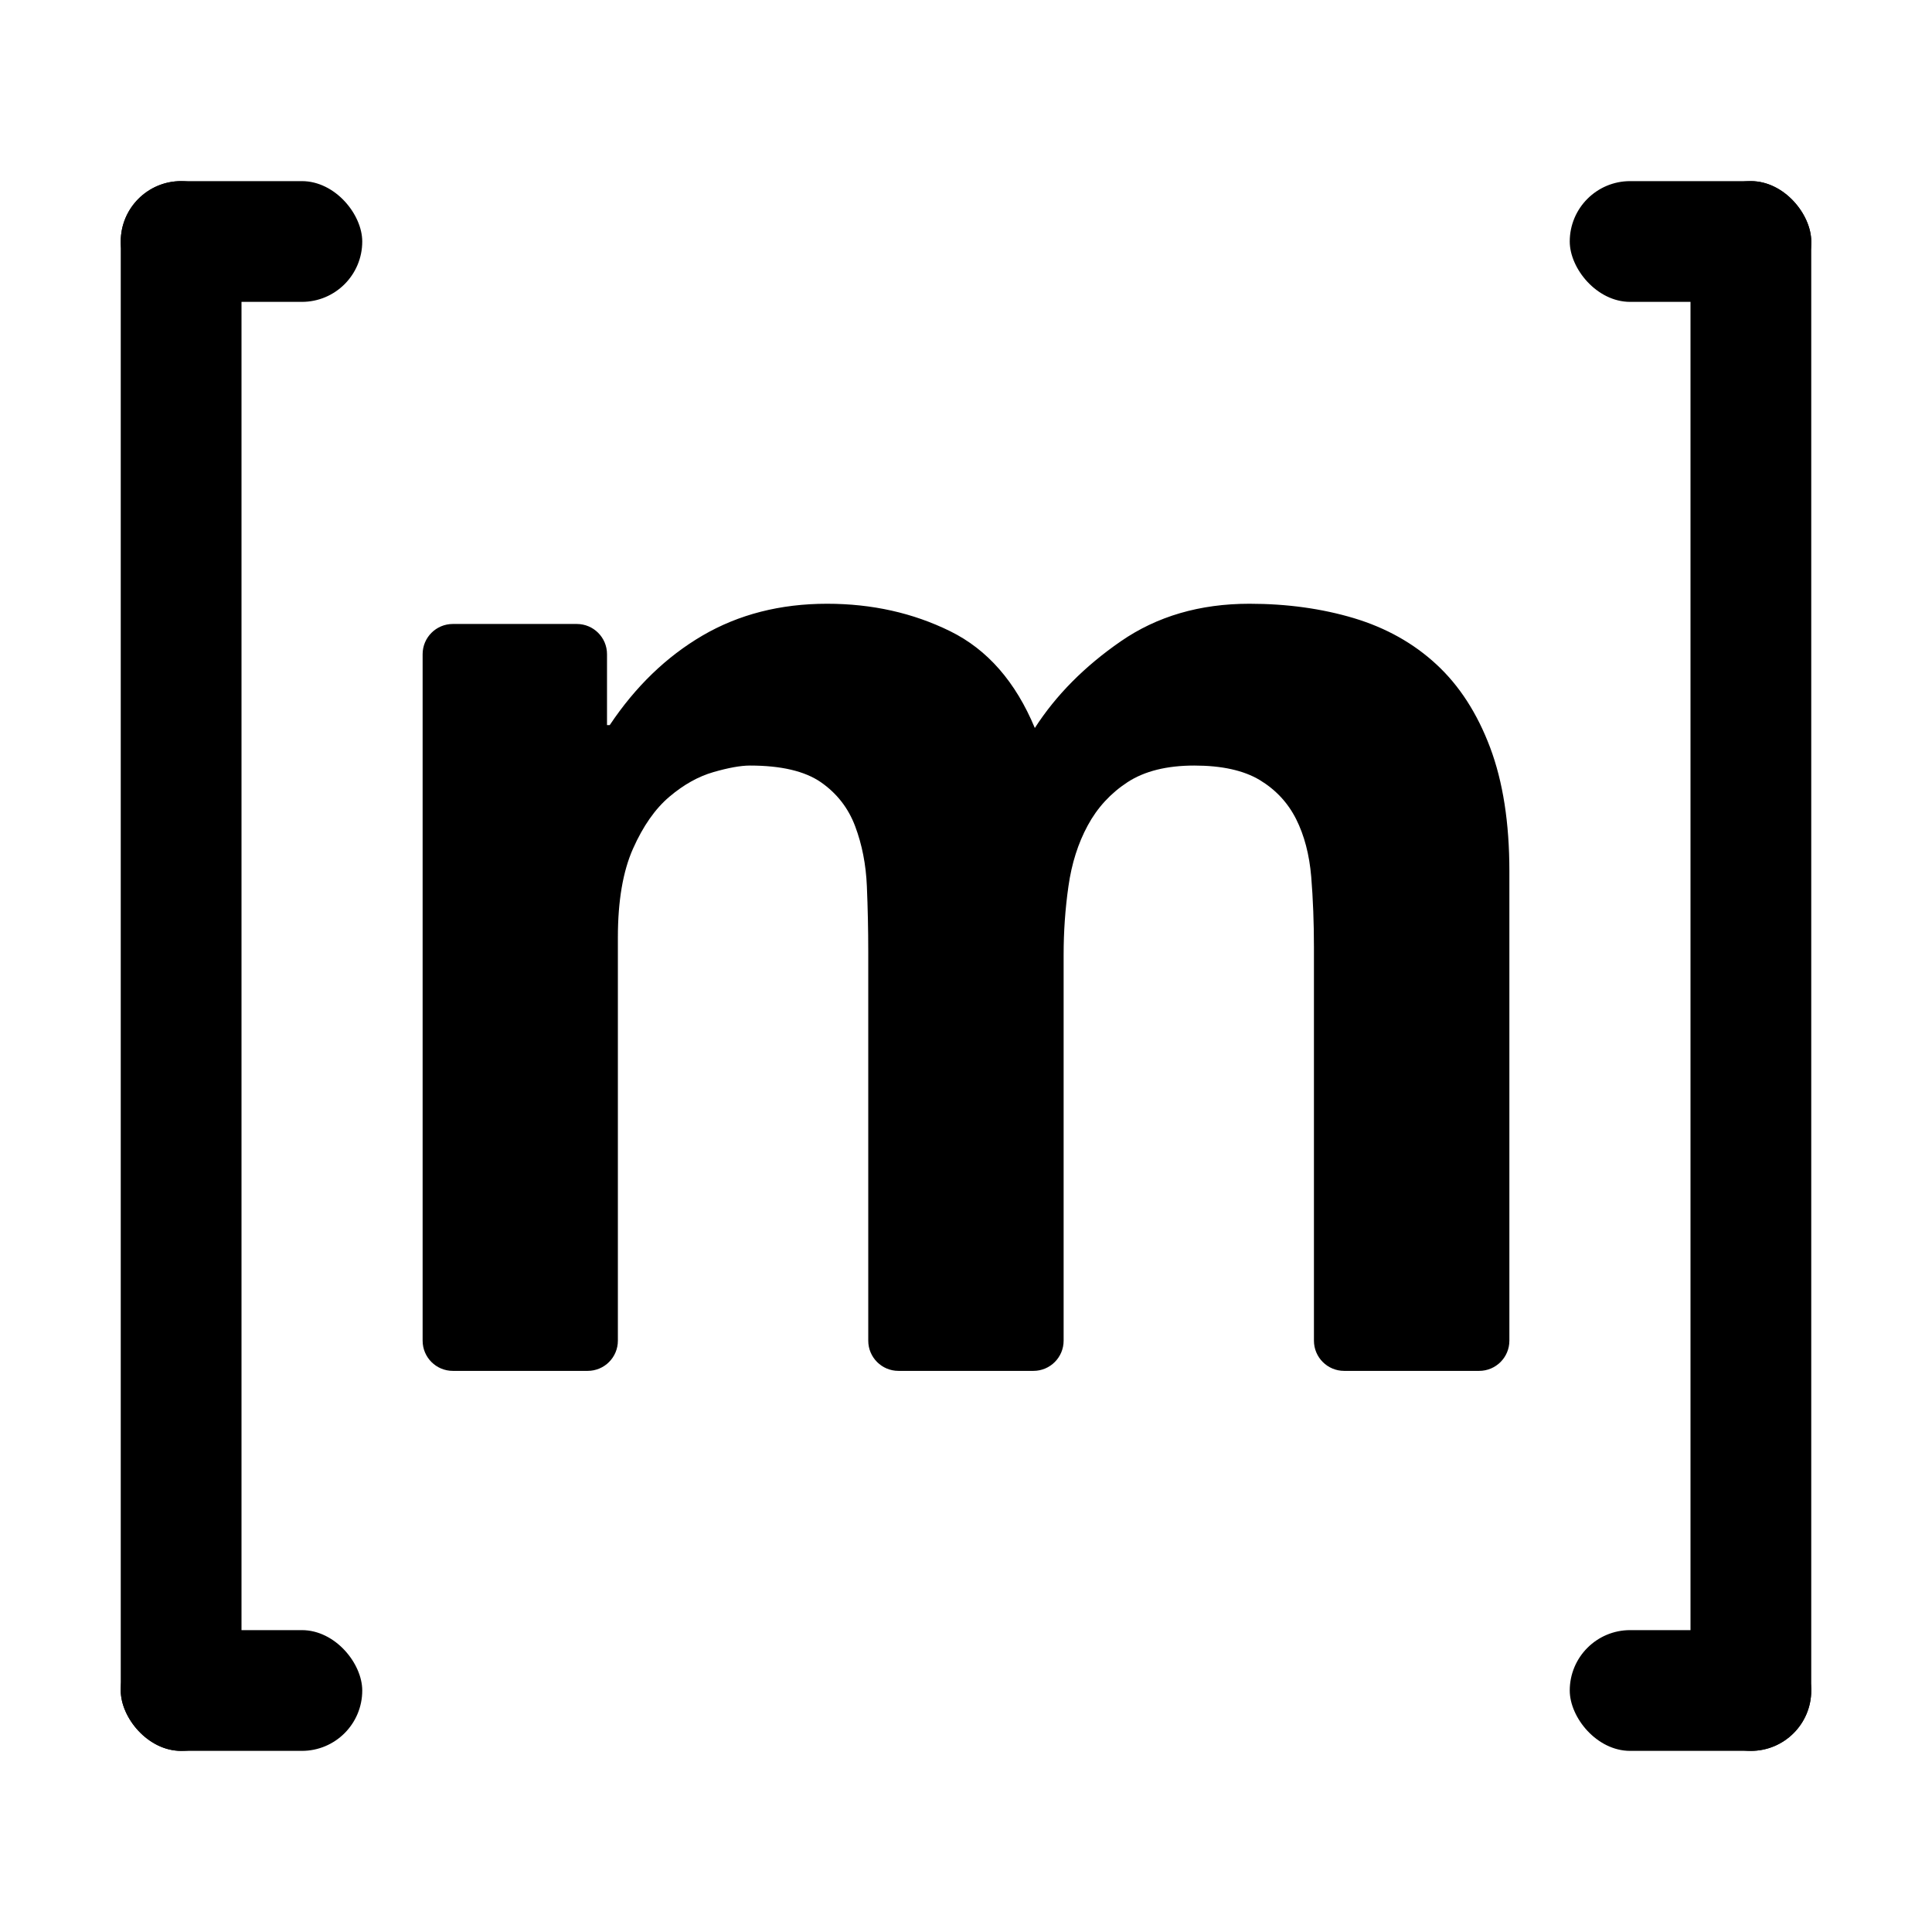<?xml version="1.0" encoding="UTF-8"?>
<svg width="32px" height="32px" viewBox="0 0 32 32" version="1.1" xmlns="http://www.w3.org/2000/svg" xmlns:xlink="http://www.w3.org/1999/xlink">
    <title>ic-matrix-white</title>
    <defs>
        <filter id="filter-1">
            <feColorMatrix in="SourceGraphic" type="matrix" values="0 0 0 0 1 0 0 0 0 1 0 0 0 0 1 0 0 0 1 0"></feColorMatrix>
        </filter>
    </defs>
    <g id="ic-matrix-white" stroke="none" stroke-width="1" fill="none" fill-rule="evenodd">
        <g filter="url(#filter-1)" id="Group-2">
            <g transform="translate(2, 3)">
                <g id="Group" fill="#000000">
                    <rect id="Rectangle" x="0" y="0" width="2" height="26" rx="1"></rect>
                    <rect id="Rectangle-Copy" x="0" y="0" width="4" height="2" rx="1"></rect>
                    <rect id="Rectangle-Copy-2" x="0" y="24" width="4" height="2" rx="1"></rect>
                </g>
                <g id="Group-Copy" transform="translate(26, 13) scale(-1, -1) translate(-26, -13) translate(24, 0)" fill="#000000">
                    <rect id="Rectangle" x="0" y="0" width="2" height="26" rx="1"></rect>
                    <rect id="Rectangle-Copy" x="0" y="0" width="4" height="2" rx="1"></rect>
                    <rect id="Rectangle-Copy-2" x="0" y="24" width="4" height="2" rx="1"></rect>
                </g>
                <path d="M8.054,7.835 L8.054,9.01 L8.054,9.01 L8.099,9.01 C8.525,8.372 9.037,7.877 9.637,7.526 C10.237,7.176 10.925,7 11.699,7 C12.443,7 13.123,7.152 13.738,7.455 C14.354,7.758 14.821,8.292 15.14,9.058 C15.489,8.516 15.963,8.037 16.564,7.622 C17.163,7.208 17.873,7 18.694,7 C19.317,7 19.894,7.08 20.426,7.239 C20.957,7.399 21.413,7.654 21.792,8.005 C22.172,8.356 22.468,8.815 22.681,9.381 C22.894,9.948 23,10.629 23,11.427 L23,19.206 C23,19.482 22.776,19.706 22.5,19.706 L20.263,19.706 C19.987,19.706 19.763,19.482 19.763,19.206 L19.763,12.695 L19.763,12.695 C19.763,12.28 19.748,11.89 19.718,11.522 C19.687,11.156 19.604,10.837 19.467,10.565 C19.33,10.294 19.129,10.079 18.864,9.919 C18.598,9.76 18.237,9.68 17.781,9.68 C17.326,9.68 16.957,9.772 16.676,9.955 C16.395,10.139 16.175,10.378 16.016,10.673 C15.856,10.968 15.75,11.303 15.697,11.678 C15.643,12.053 15.617,12.432 15.617,12.815 L15.617,19.206 C15.617,19.482 15.393,19.706 15.117,19.706 L12.881,19.706 C12.605,19.706 12.381,19.482 12.381,19.206 L12.381,12.767 L12.381,12.767 C12.381,12.4 12.373,12.037 12.358,11.678 C12.343,11.319 12.278,10.988 12.164,10.685 C12.05,10.382 11.86,10.139 11.595,9.955 C11.329,9.772 10.938,9.68 10.421,9.68 C10.269,9.68 10.068,9.716 9.818,9.788 C9.567,9.86 9.324,9.996 9.089,10.195 C8.853,10.394 8.652,10.681 8.485,11.056 C8.318,11.431 8.234,11.921 8.234,12.527 L8.234,19.206 C8.234,19.482 8.01,19.706 7.734,19.706 L5.5,19.706 C5.224,19.706 5,19.482 5,19.206 L5,7.835 C5,7.559 5.224,7.335 5.5,7.335 L7.554,7.335 C7.83,7.335 8.054,7.559 8.054,7.835 Z" id="Path" fill="#000000" fill-rule="nonzero"></path>
            </g>
        </g>
    </g>
</svg>
